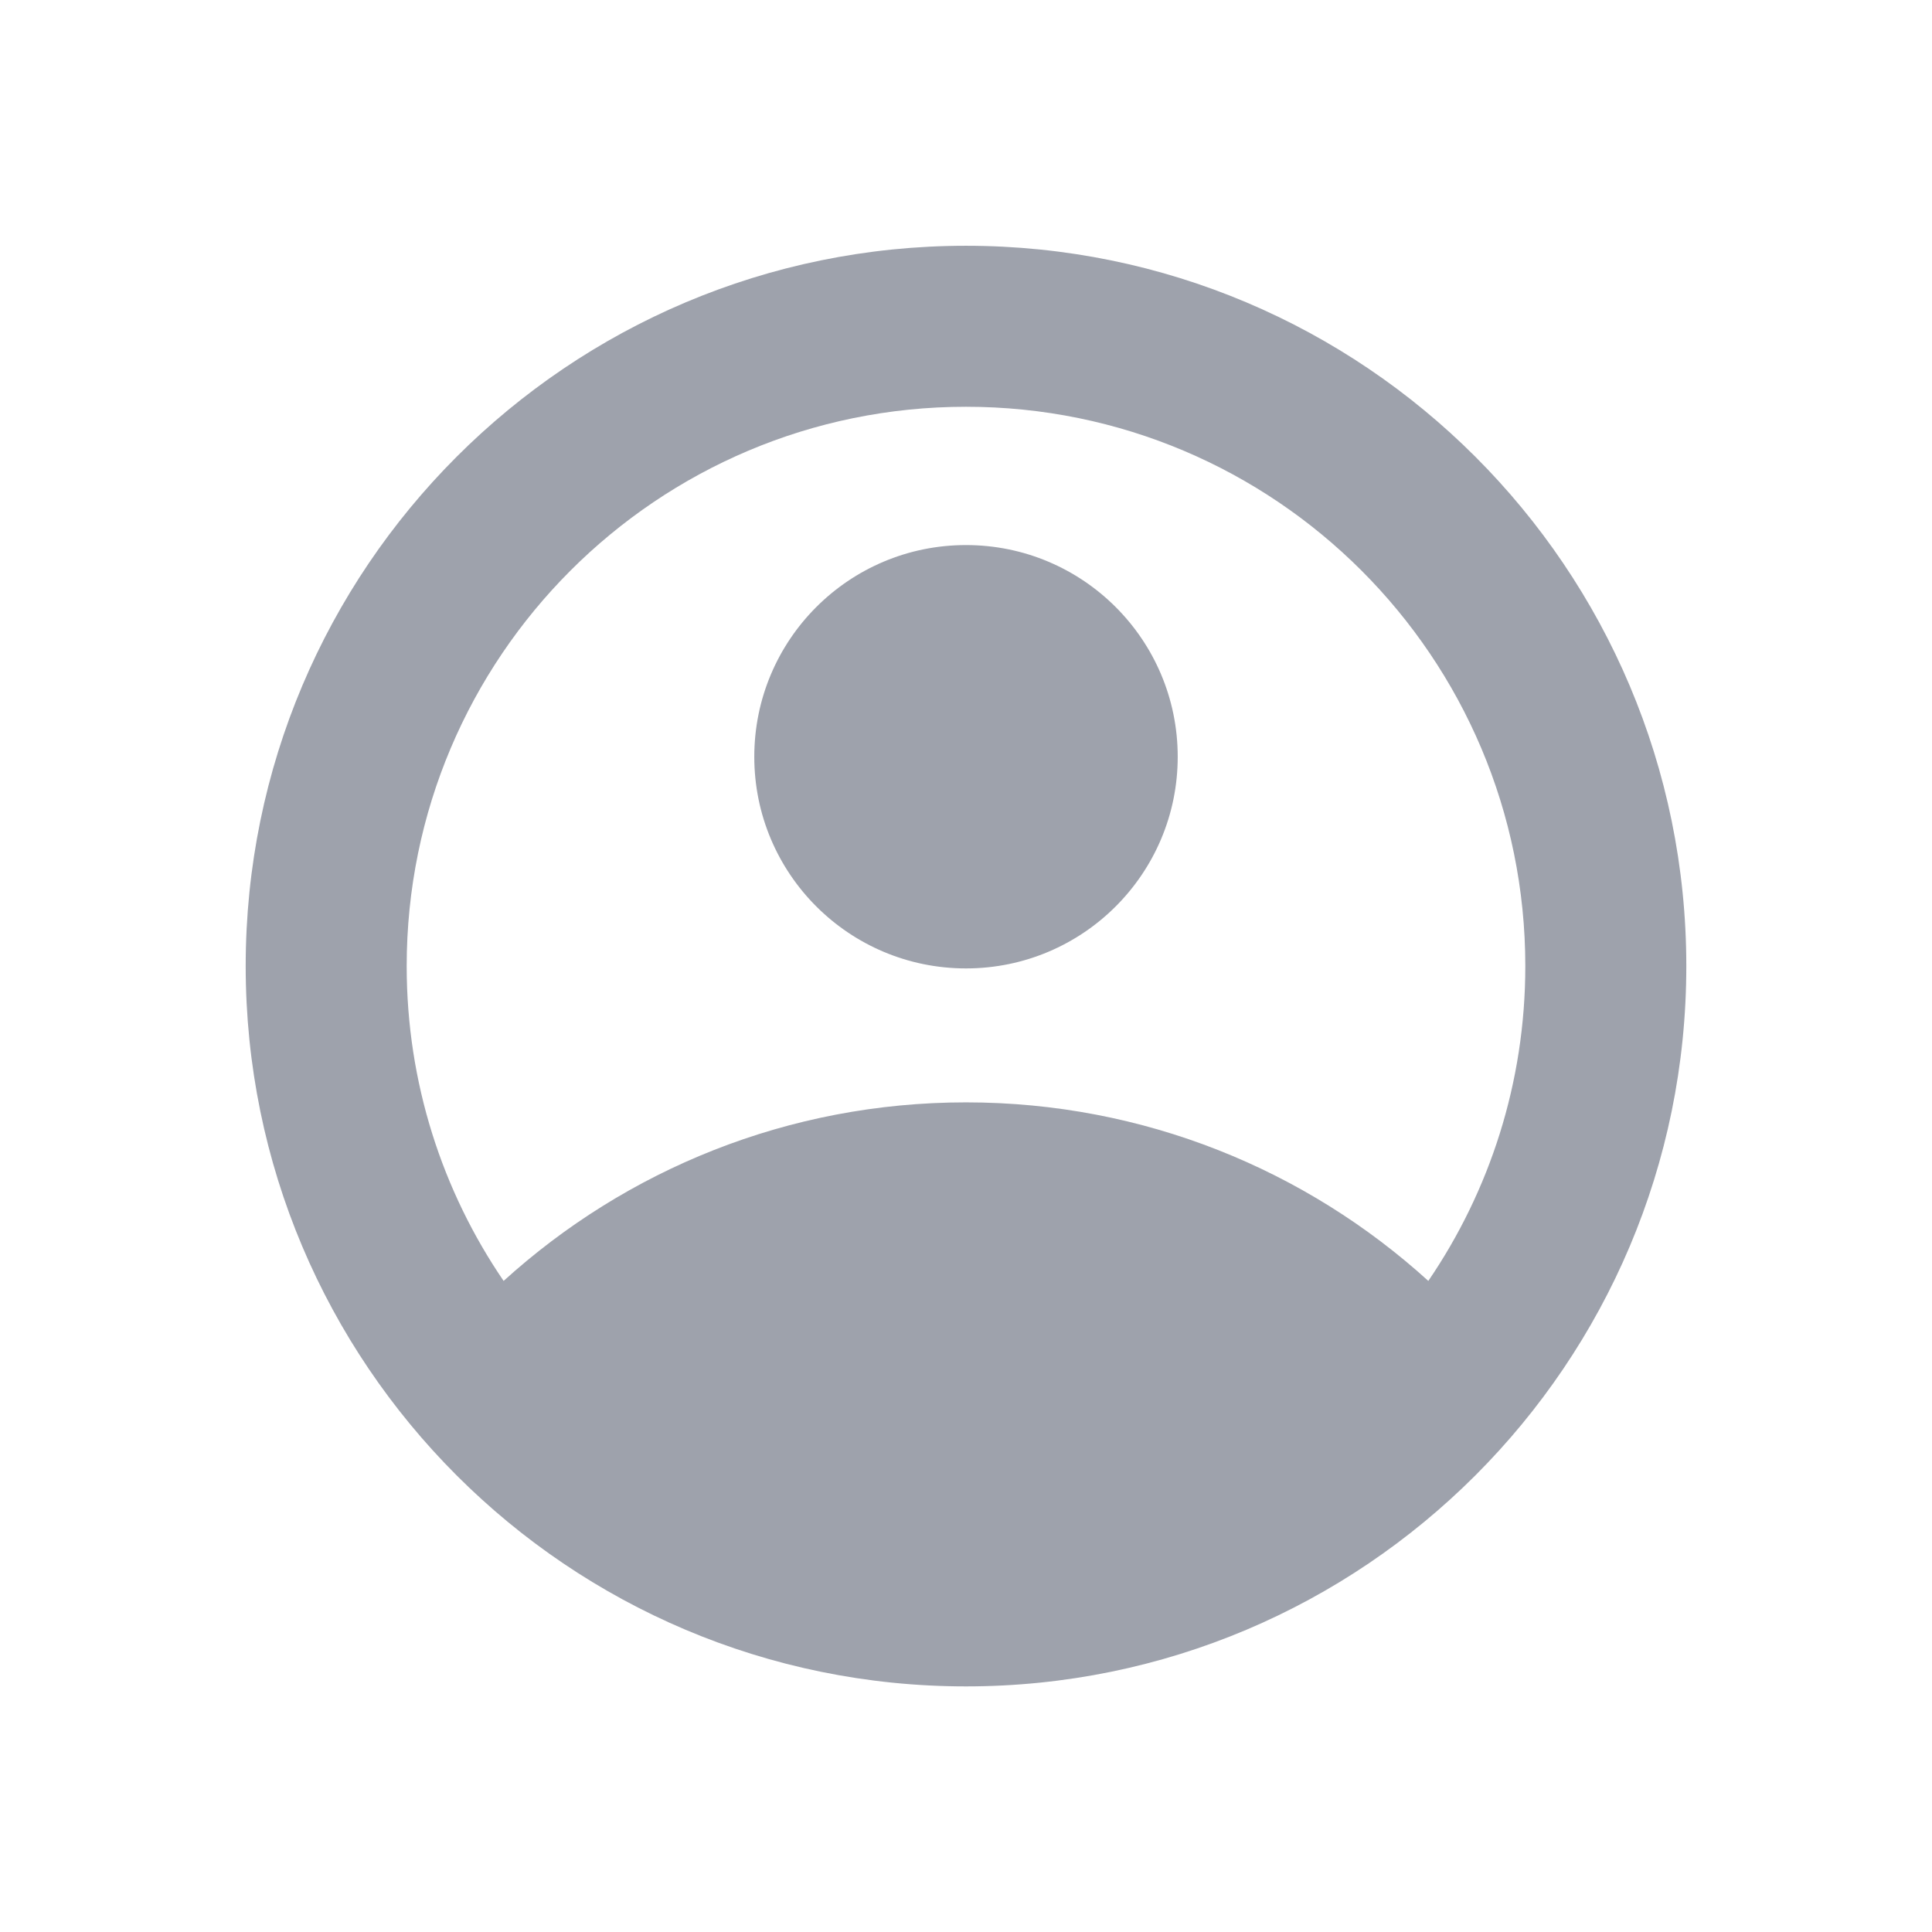 <svg width="24" height="24" viewBox="0 0 24 24" fill="none" xmlns="http://www.w3.org/2000/svg">
<path opacity="0.6" fill-rule="evenodd" clip-rule="evenodd" d="M12 5.053C8.163 5.053 5.052 8.163 5.052 12.001C5.052 13.451 5.496 14.798 6.256 15.912C7.774 14.534 9.789 13.694 12 13.694C14.211 13.694 16.226 14.534 17.743 15.912C18.503 14.798 18.948 13.451 18.948 12.001C18.948 8.163 15.837 5.053 12 5.053ZM3.052 12.001C3.052 7.059 7.058 3.053 12 3.053C16.942 3.053 20.948 7.059 20.948 12.001C20.948 16.943 16.942 20.949 12 20.949C7.058 20.949 3.052 16.943 3.052 12.001ZM14.63 9.401C14.63 10.853 13.452 12.03 12 12.03C10.547 12.03 9.37 10.853 9.37 9.401C9.37 7.948 10.547 6.771 12 6.771C13.452 6.771 14.63 7.948 14.63 9.401Z" fill="#5D6475"/>
</svg>
